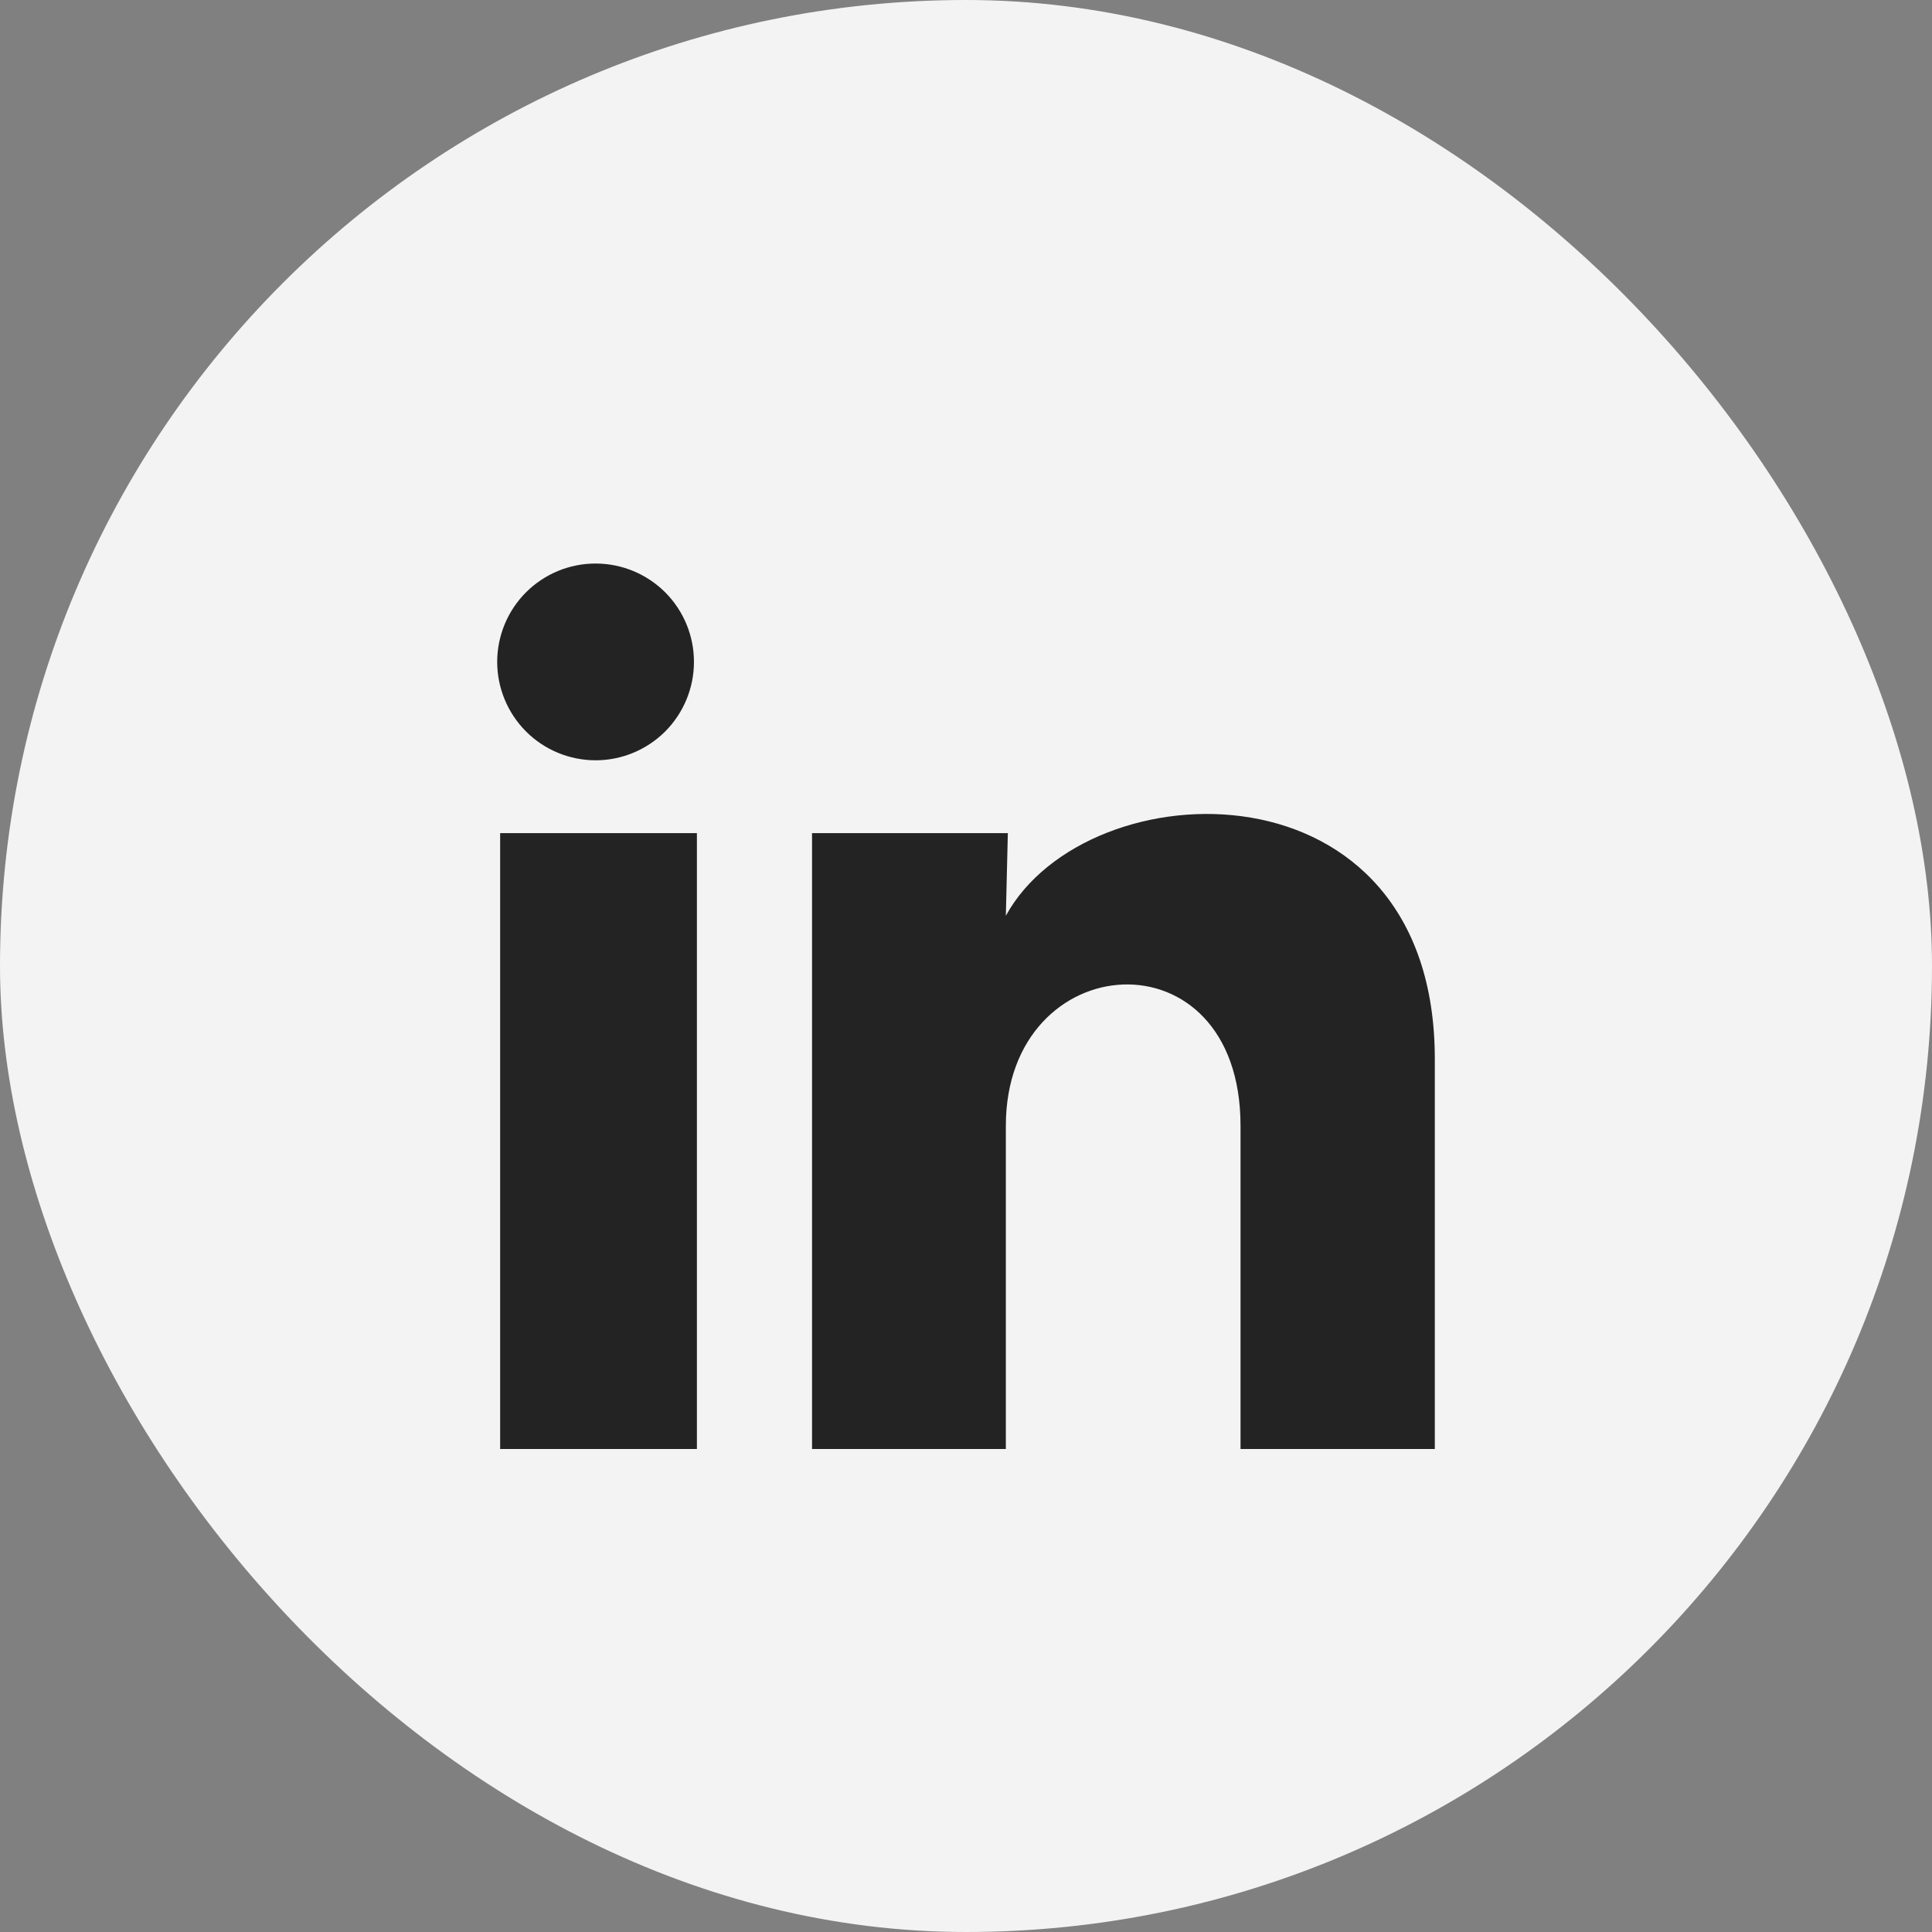 <svg width="32" height="32" viewBox="0 0 32 32" fill="none" xmlns="http://www.w3.org/2000/svg">
<rect x="0" y="0" width="32" height="32" fill="#808080" stroke="none"/>
<rect width="32" height="32" rx="16" fill="#F3F3F3"/>
<path d="M11.494 10.964C11.494 11.396 11.322 11.81 11.017 12.116C10.711 12.421 10.296 12.593 9.864 12.593C9.432 12.592 9.017 12.421 8.712 12.115C8.407 11.809 8.235 11.394 8.235 10.962C8.236 10.53 8.407 10.116 8.713 9.81C9.019 9.505 9.433 9.333 9.866 9.334C10.298 9.334 10.712 9.506 11.018 9.811C11.323 10.117 11.495 10.532 11.494 10.964ZM11.543 13.799H8.284V24H11.543V13.799ZM16.693 13.799H13.45V24H16.66V18.647C16.66 15.665 20.547 15.388 20.547 18.647V24H23.765V17.539C23.765 12.512 18.012 12.699 16.66 15.168L16.693 13.799Z" fill="#232323"/>
</svg>
